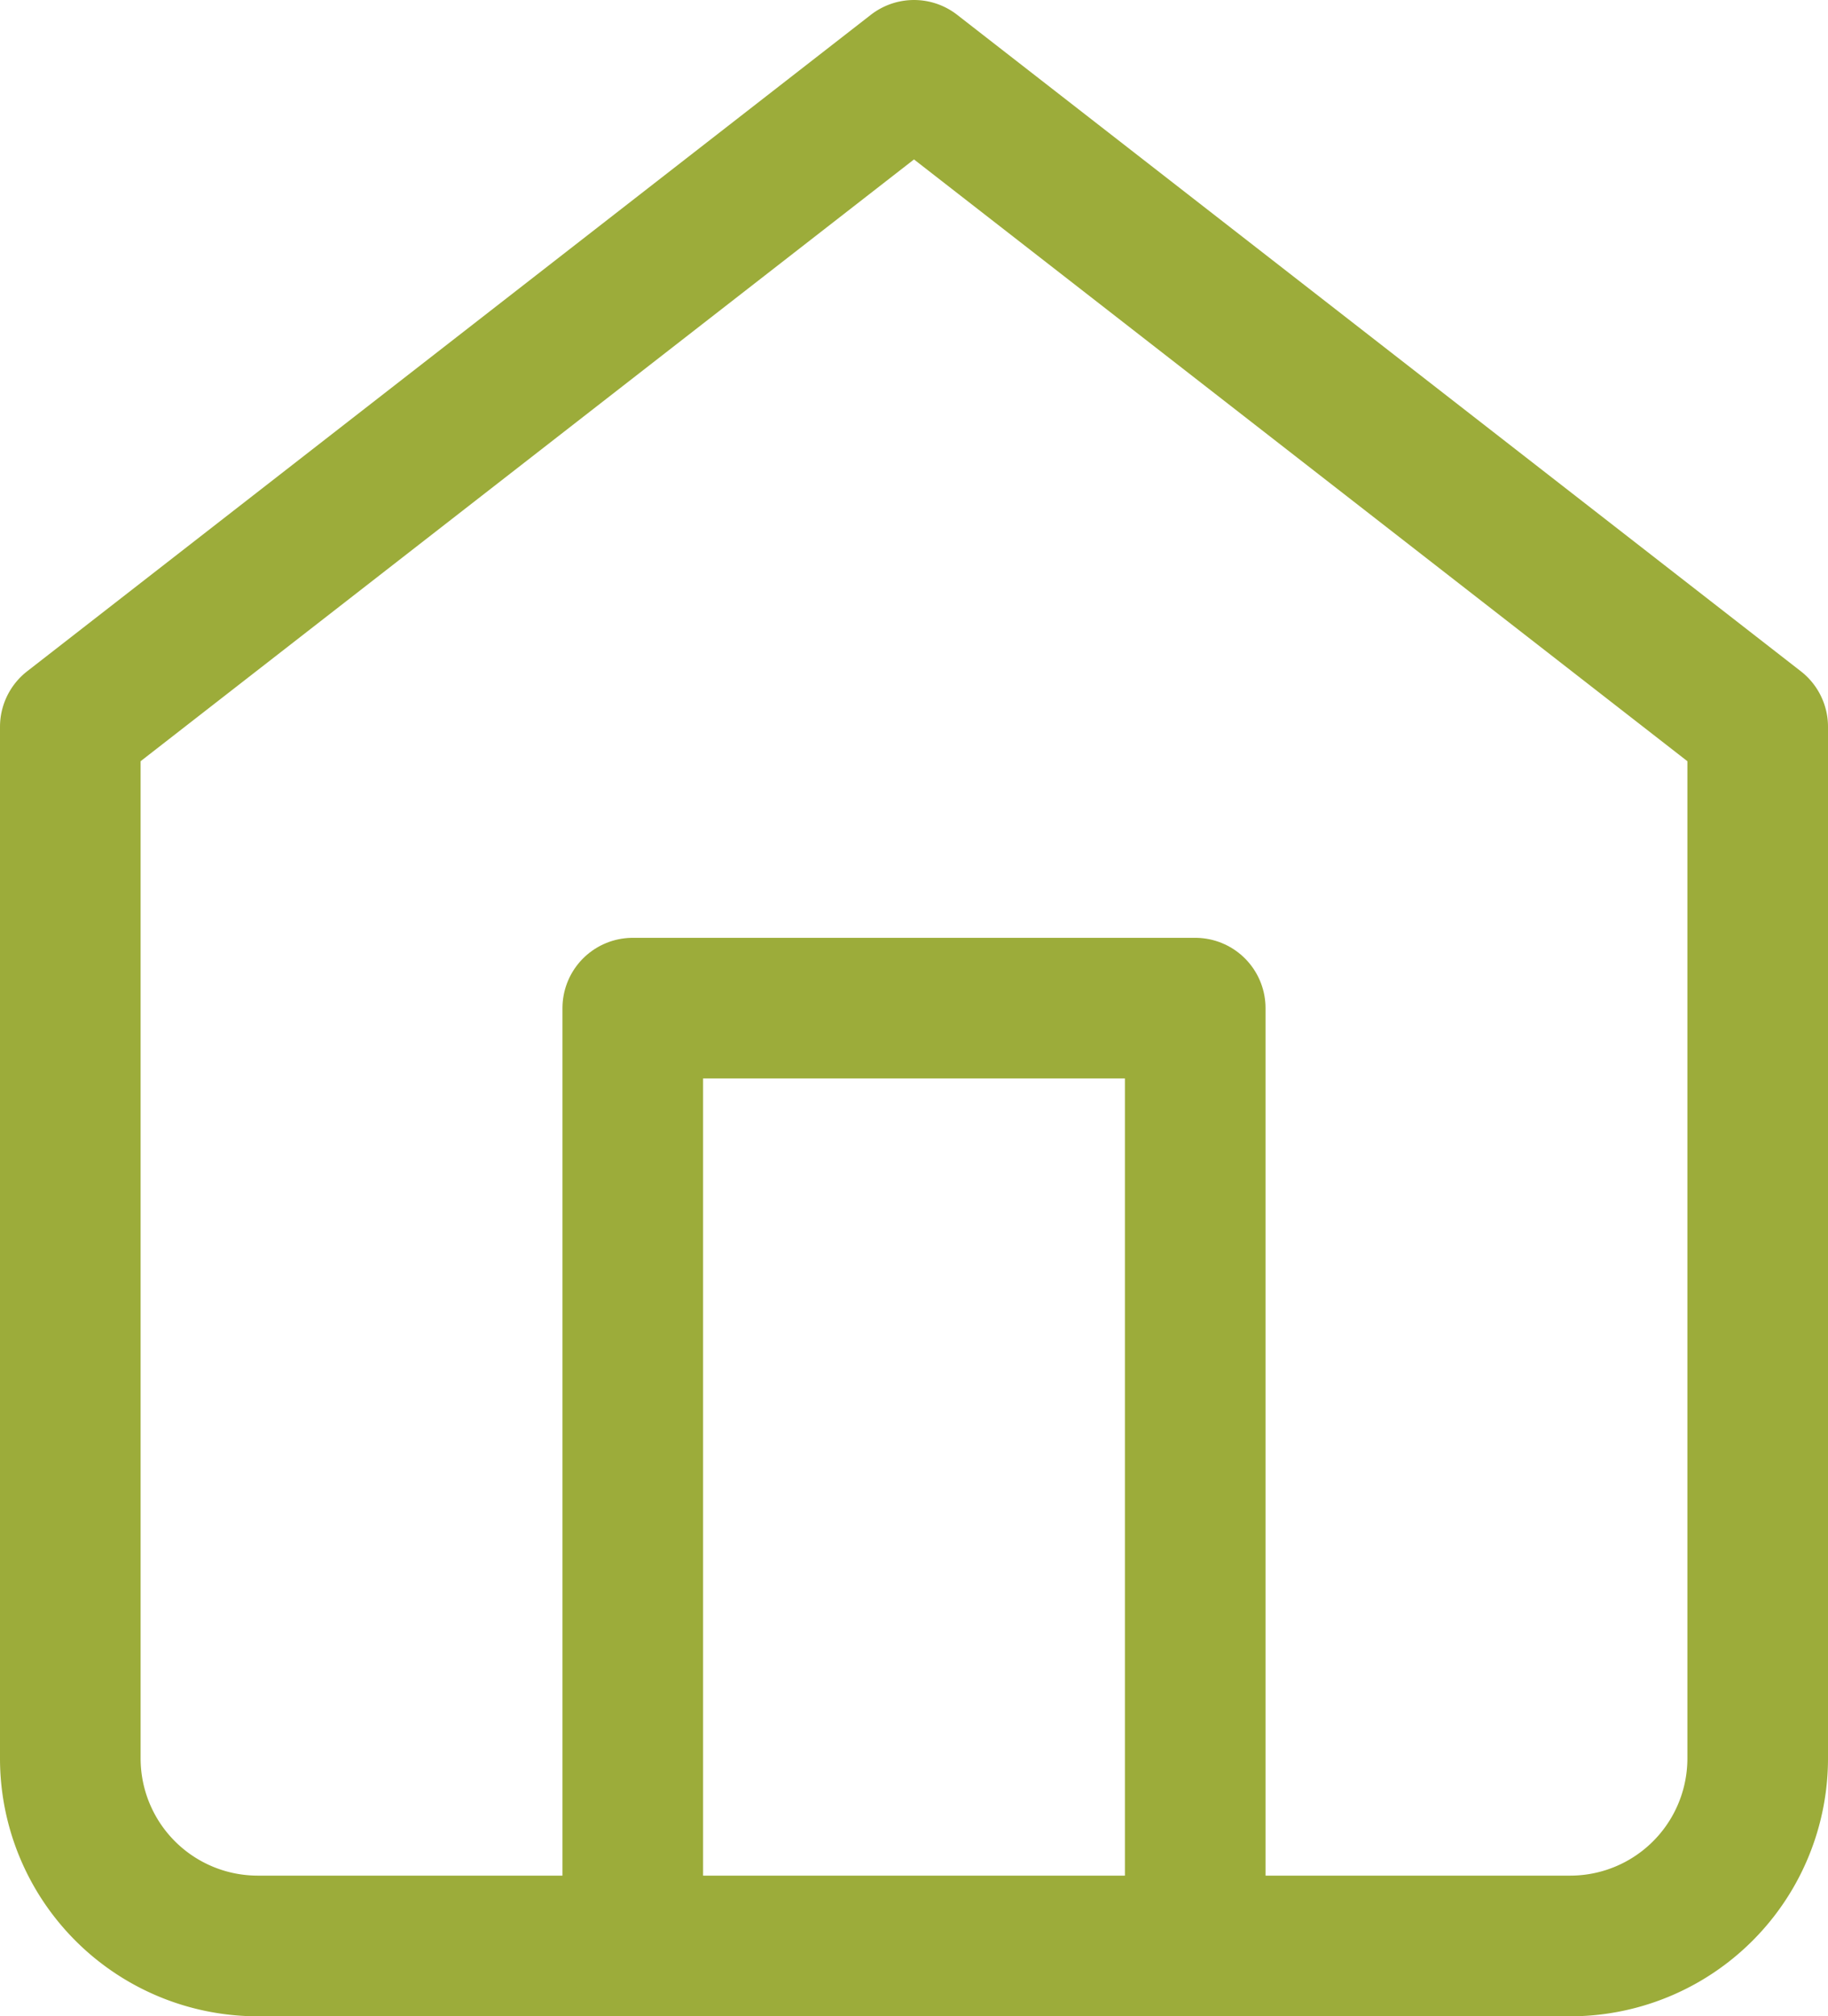 <svg xmlns="http://www.w3.org/2000/svg" width="19.5" height="21.5" viewBox="0 0 19.5 21.5">
  <g id="Group_2849" data-name="Group 2849" transform="translate(-18.25 -100.25)">
    <path id="Path_435" data-name="Path 435" d="M3,9l9-7,9,7V20a2,2,0,0,1-2,2H5a2,2,0,0,1-2-2Z" transform="translate(16 99)" fill="none" stroke="#9cac3a" stroke-linecap="round" stroke-linejoin="round" stroke-width="1.5"/>
    <path id="Path_436" data-name="Path 436" d="M9,22V12h6V22" transform="translate(16 99)" fill="none" stroke="#9cac3a" stroke-linecap="round" stroke-linejoin="round" stroke-width="1.5"/>
  </g>
</svg>
